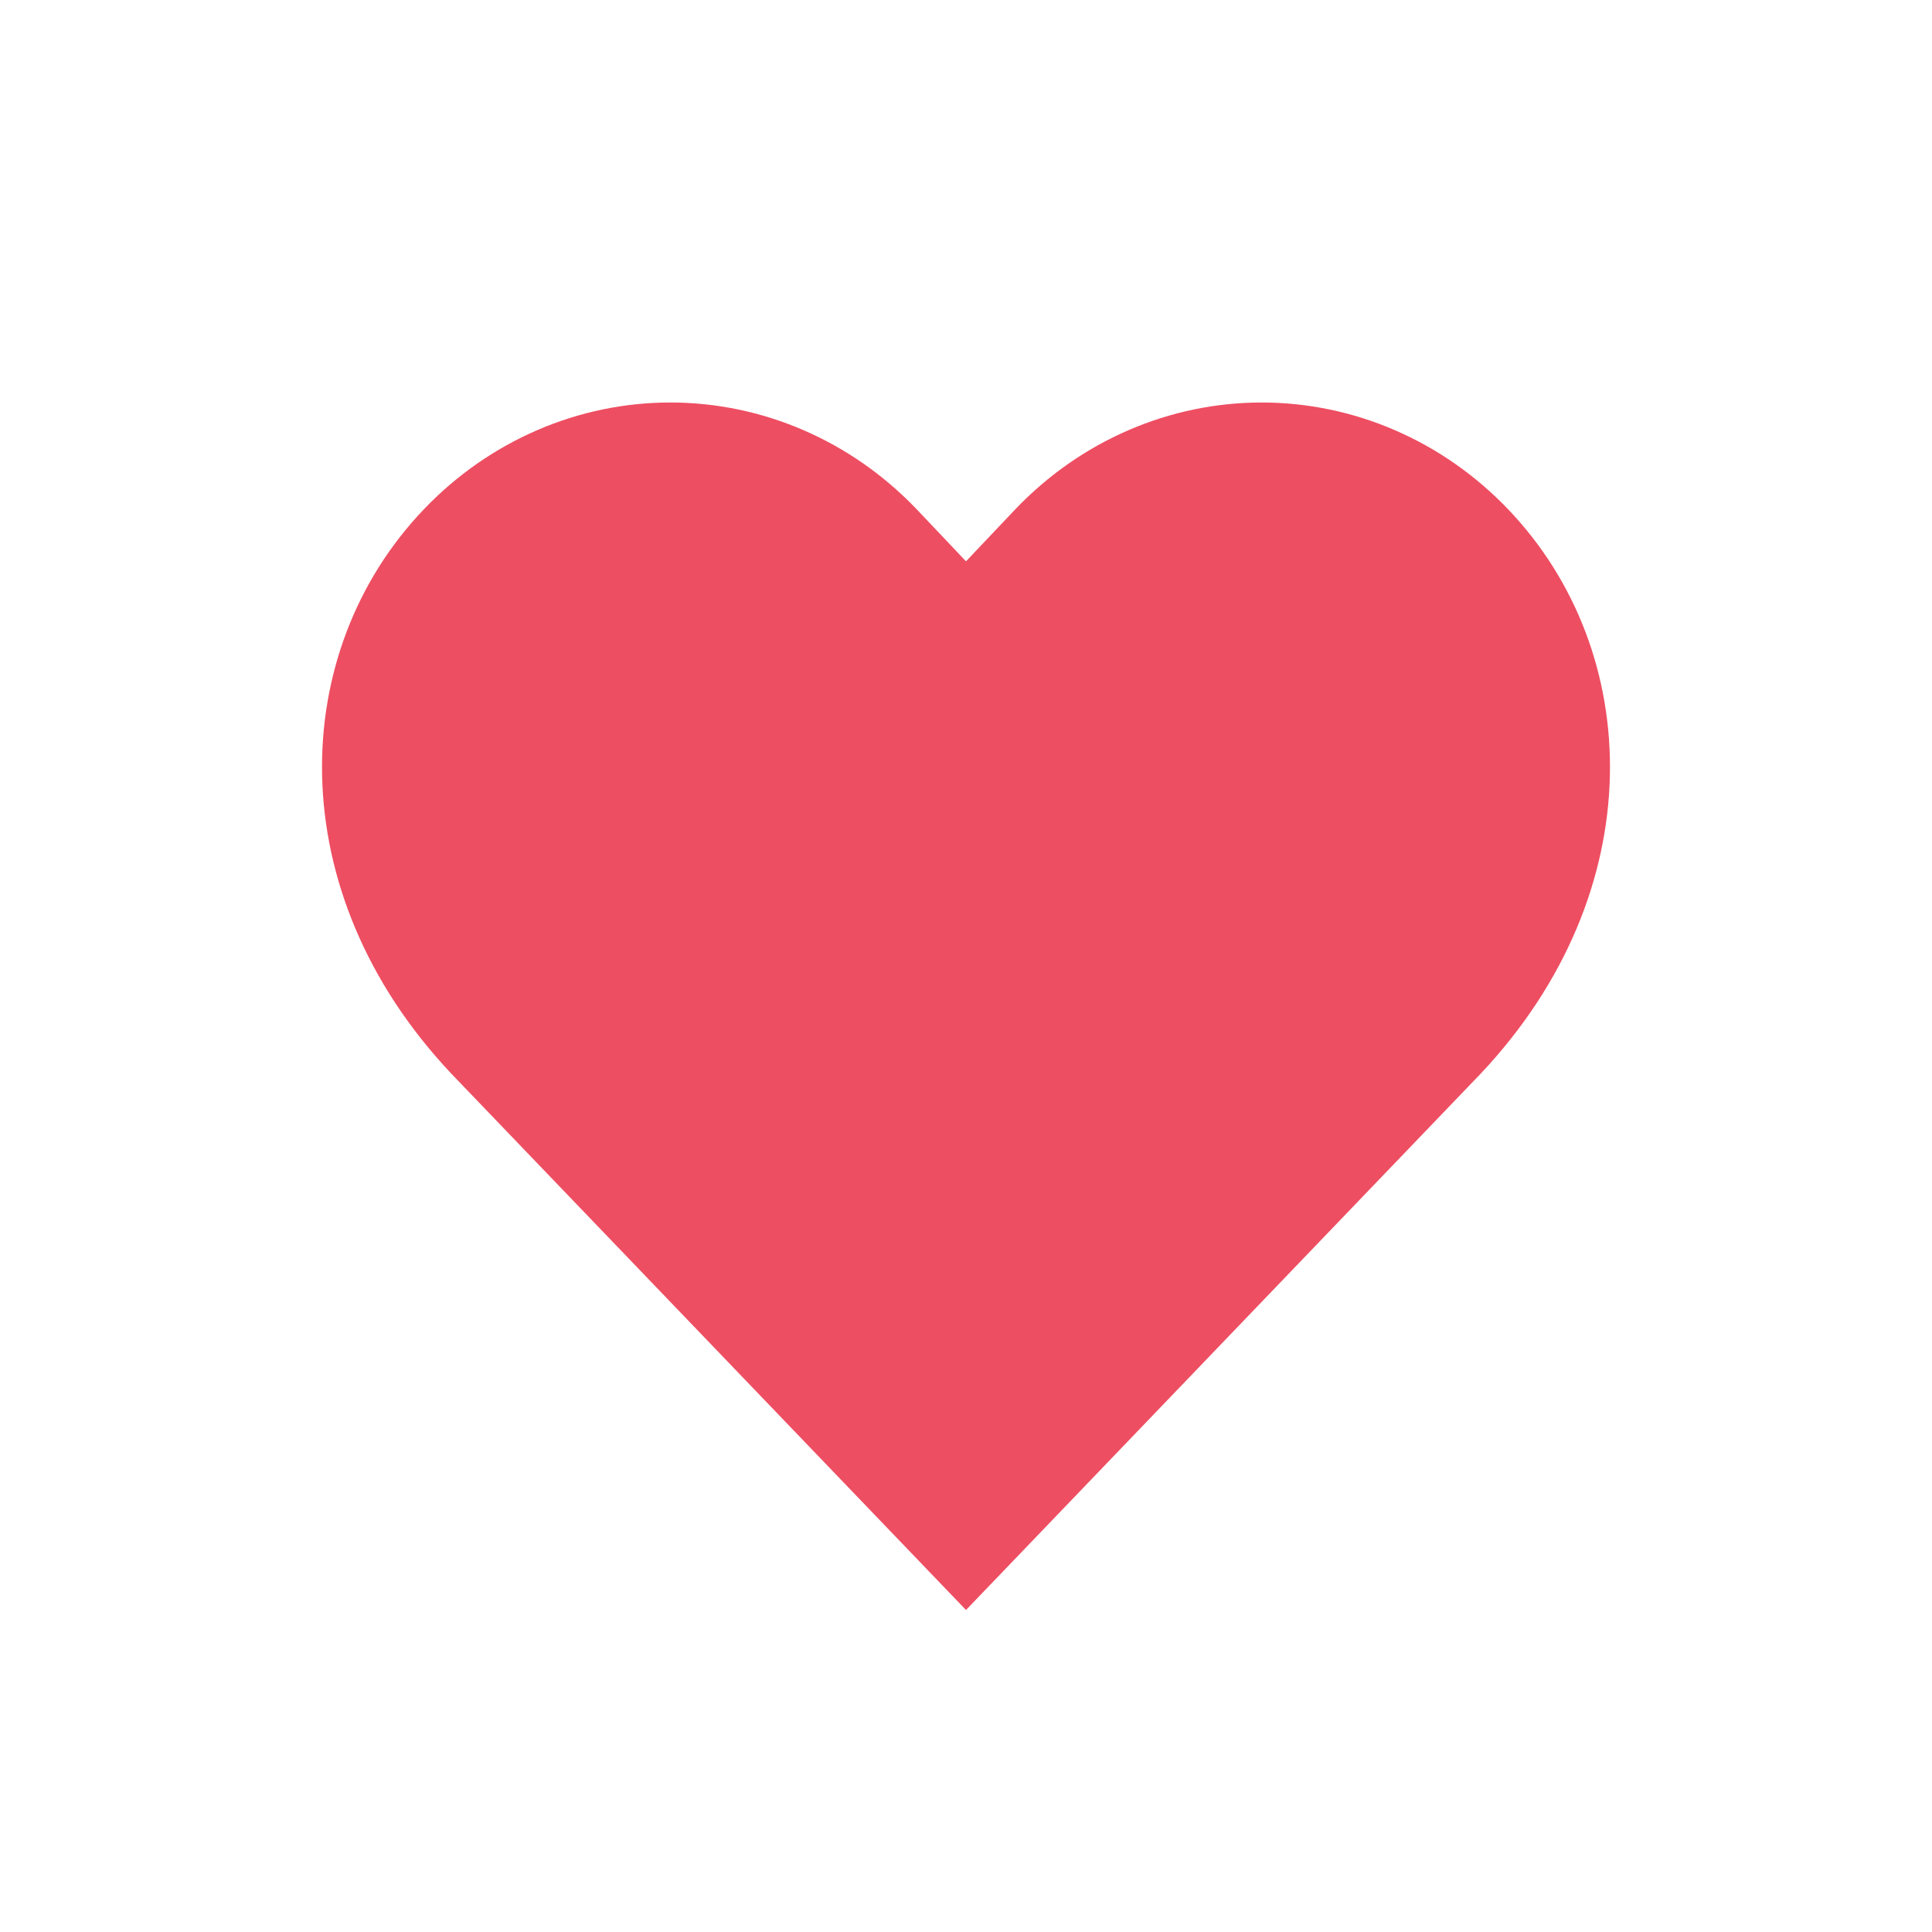 <svg width="24" height="24" viewBox="0 0 24 24" fill="none" xmlns="http://www.w3.org/2000/svg">
    <path d="M18.731 6.323C18.33 5.904 17.853 5.571 17.328 5.344C16.804 5.117 16.241 5 15.673 5C15.105 5 14.542 5.117 14.018 5.344C13.493 5.571 13.017 5.904 12.616 6.323L12 6.973L11.384 6.323C10.983 5.904 10.507 5.571 9.982 5.344C9.458 5.117 8.895 5 8.327 5C7.759 5 7.196 5.117 6.672 5.344C6.147 5.571 5.67 5.904 5.269 6.323C3.575 8.089 3.471 11.071 5.605 13.336L12 20L18.395 13.336C20.529 11.071 20.425 8.089 18.731 6.323Z" fill="#EE4E62"/>
</svg>